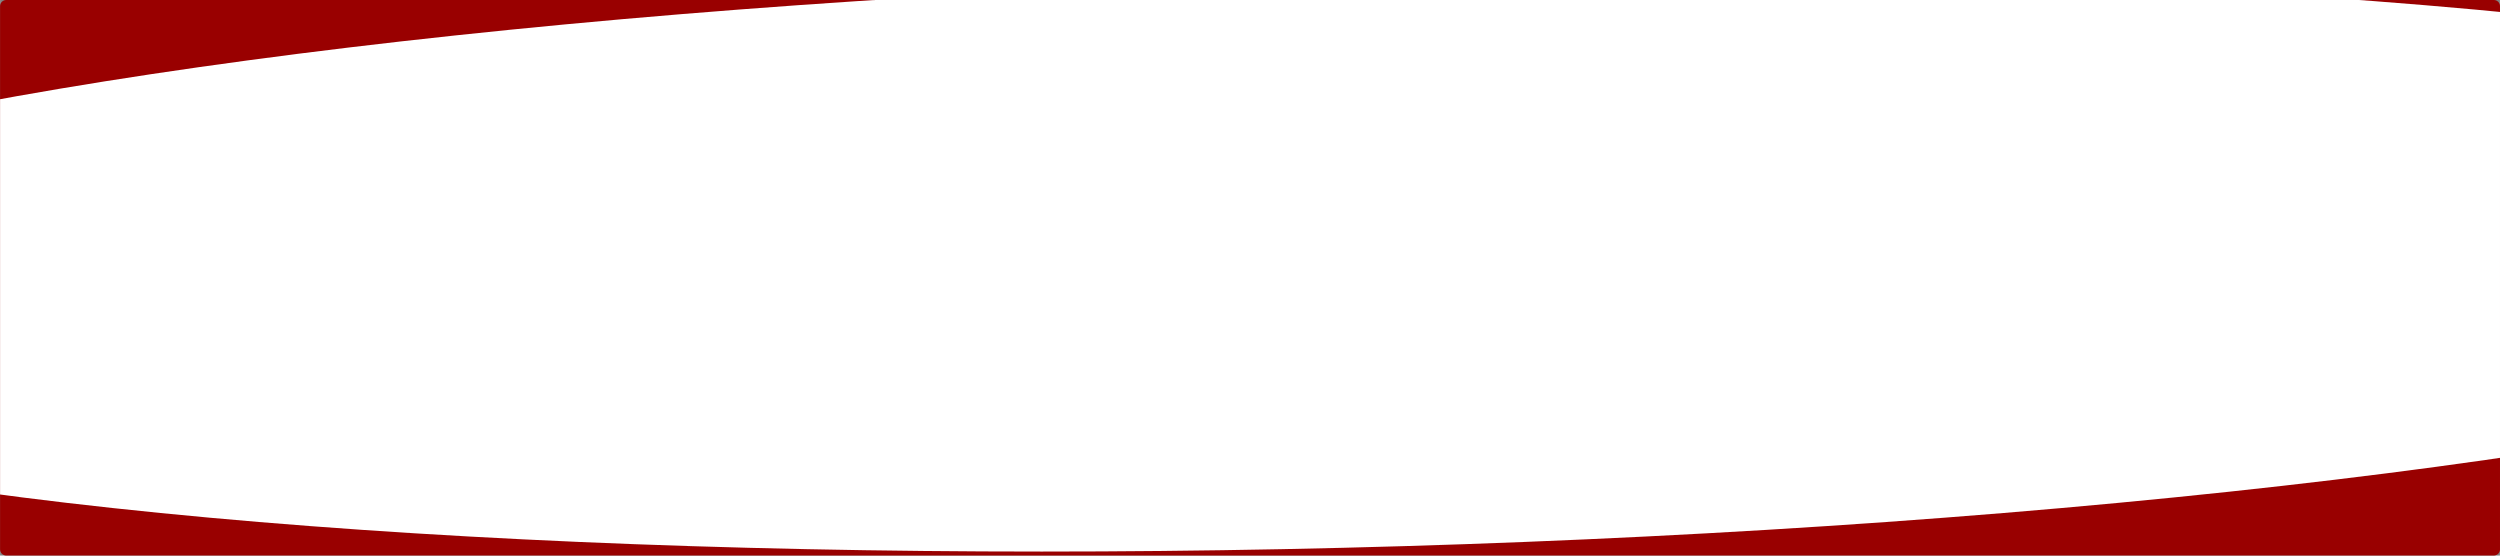 <?xml version="1.0" encoding="UTF-8"?>
<!DOCTYPE svg PUBLIC "-//W3C//DTD SVG 1.1//EN" "http://www.w3.org/Graphics/SVG/1.1/DTD/svg11.dtd">
<!-- Creator: CorelDRAW 2019 (64-Bit) -->
<svg xmlns="http://www.w3.org/2000/svg" xml:space="preserve" width="53.34mm" height="11.853mm" version="1.1" style="shape-rendering:geometricPrecision; text-rendering:geometricPrecision; image-rendering:optimizeQuality; fill-rule:evenodd; clip-rule:evenodd"
viewBox="0 0 415.25 92.28"
 xmlns:xlink="http://www.w3.org/1999/xlink">
 <rect x="0" y="0" width="415.25" height="92.28" fill="#808080" stroke="none"/>
 <defs>
  <style type="text/css">
   <![CDATA[
    .fil2 {fill:none}
    .fil0 {fill:#990000}
    .fil1 {fill:white}
   ]]>
  </style>
   <clipPath id="id0">
    <path d="M1.02 0l413.22 0c0.56,0 1.02,0.46 1.02,1.02l0 90.24c0,0.56 -0.46,1.02 -1.02,1.02l-413.22 0c-0.56,0 -1.02,-0.46 -1.02,-1.02l0 -90.24c0,-0.56 0.46,-1.02 1.02,-1.02z"/>
   </clipPath>
 </defs>
 <g id="Capa_x0020_1">
  <path class="fil0" d="M1.02 0l413.22 0c0.56,0 1.02,0.46 1.02,1.02l0 90.24c0,0.56 -0.46,1.02 -1.02,1.02l-413.22 0c-0.56,0 -1.02,-0.46 -1.02,-1.02l0 -90.24c0,-0.56 0.46,-1.02 1.02,-1.02z"/>
  <g style="clip-path:url(#id0)">
   <g id="_2076918402912">
    <ellipse class="fil1" transform="matrix(1.595 -0 -0.171 0.164 222.905 43.787)" rx="191.97" ry="291.67"/>
   </g>
  </g>
  <path class="fil2" d="M1.02 0l413.22 0c0.56,0 1.02,0.46 1.02,1.02l0 90.24c0,0.56 -0.46,1.02 -1.02,1.02l-413.22 0c-0.56,0 -1.02,-0.46 -1.02,-1.02l0 -90.24c0,-0.56 0.46,-1.02 1.02,-1.02z"/>
 </g>
</svg>
